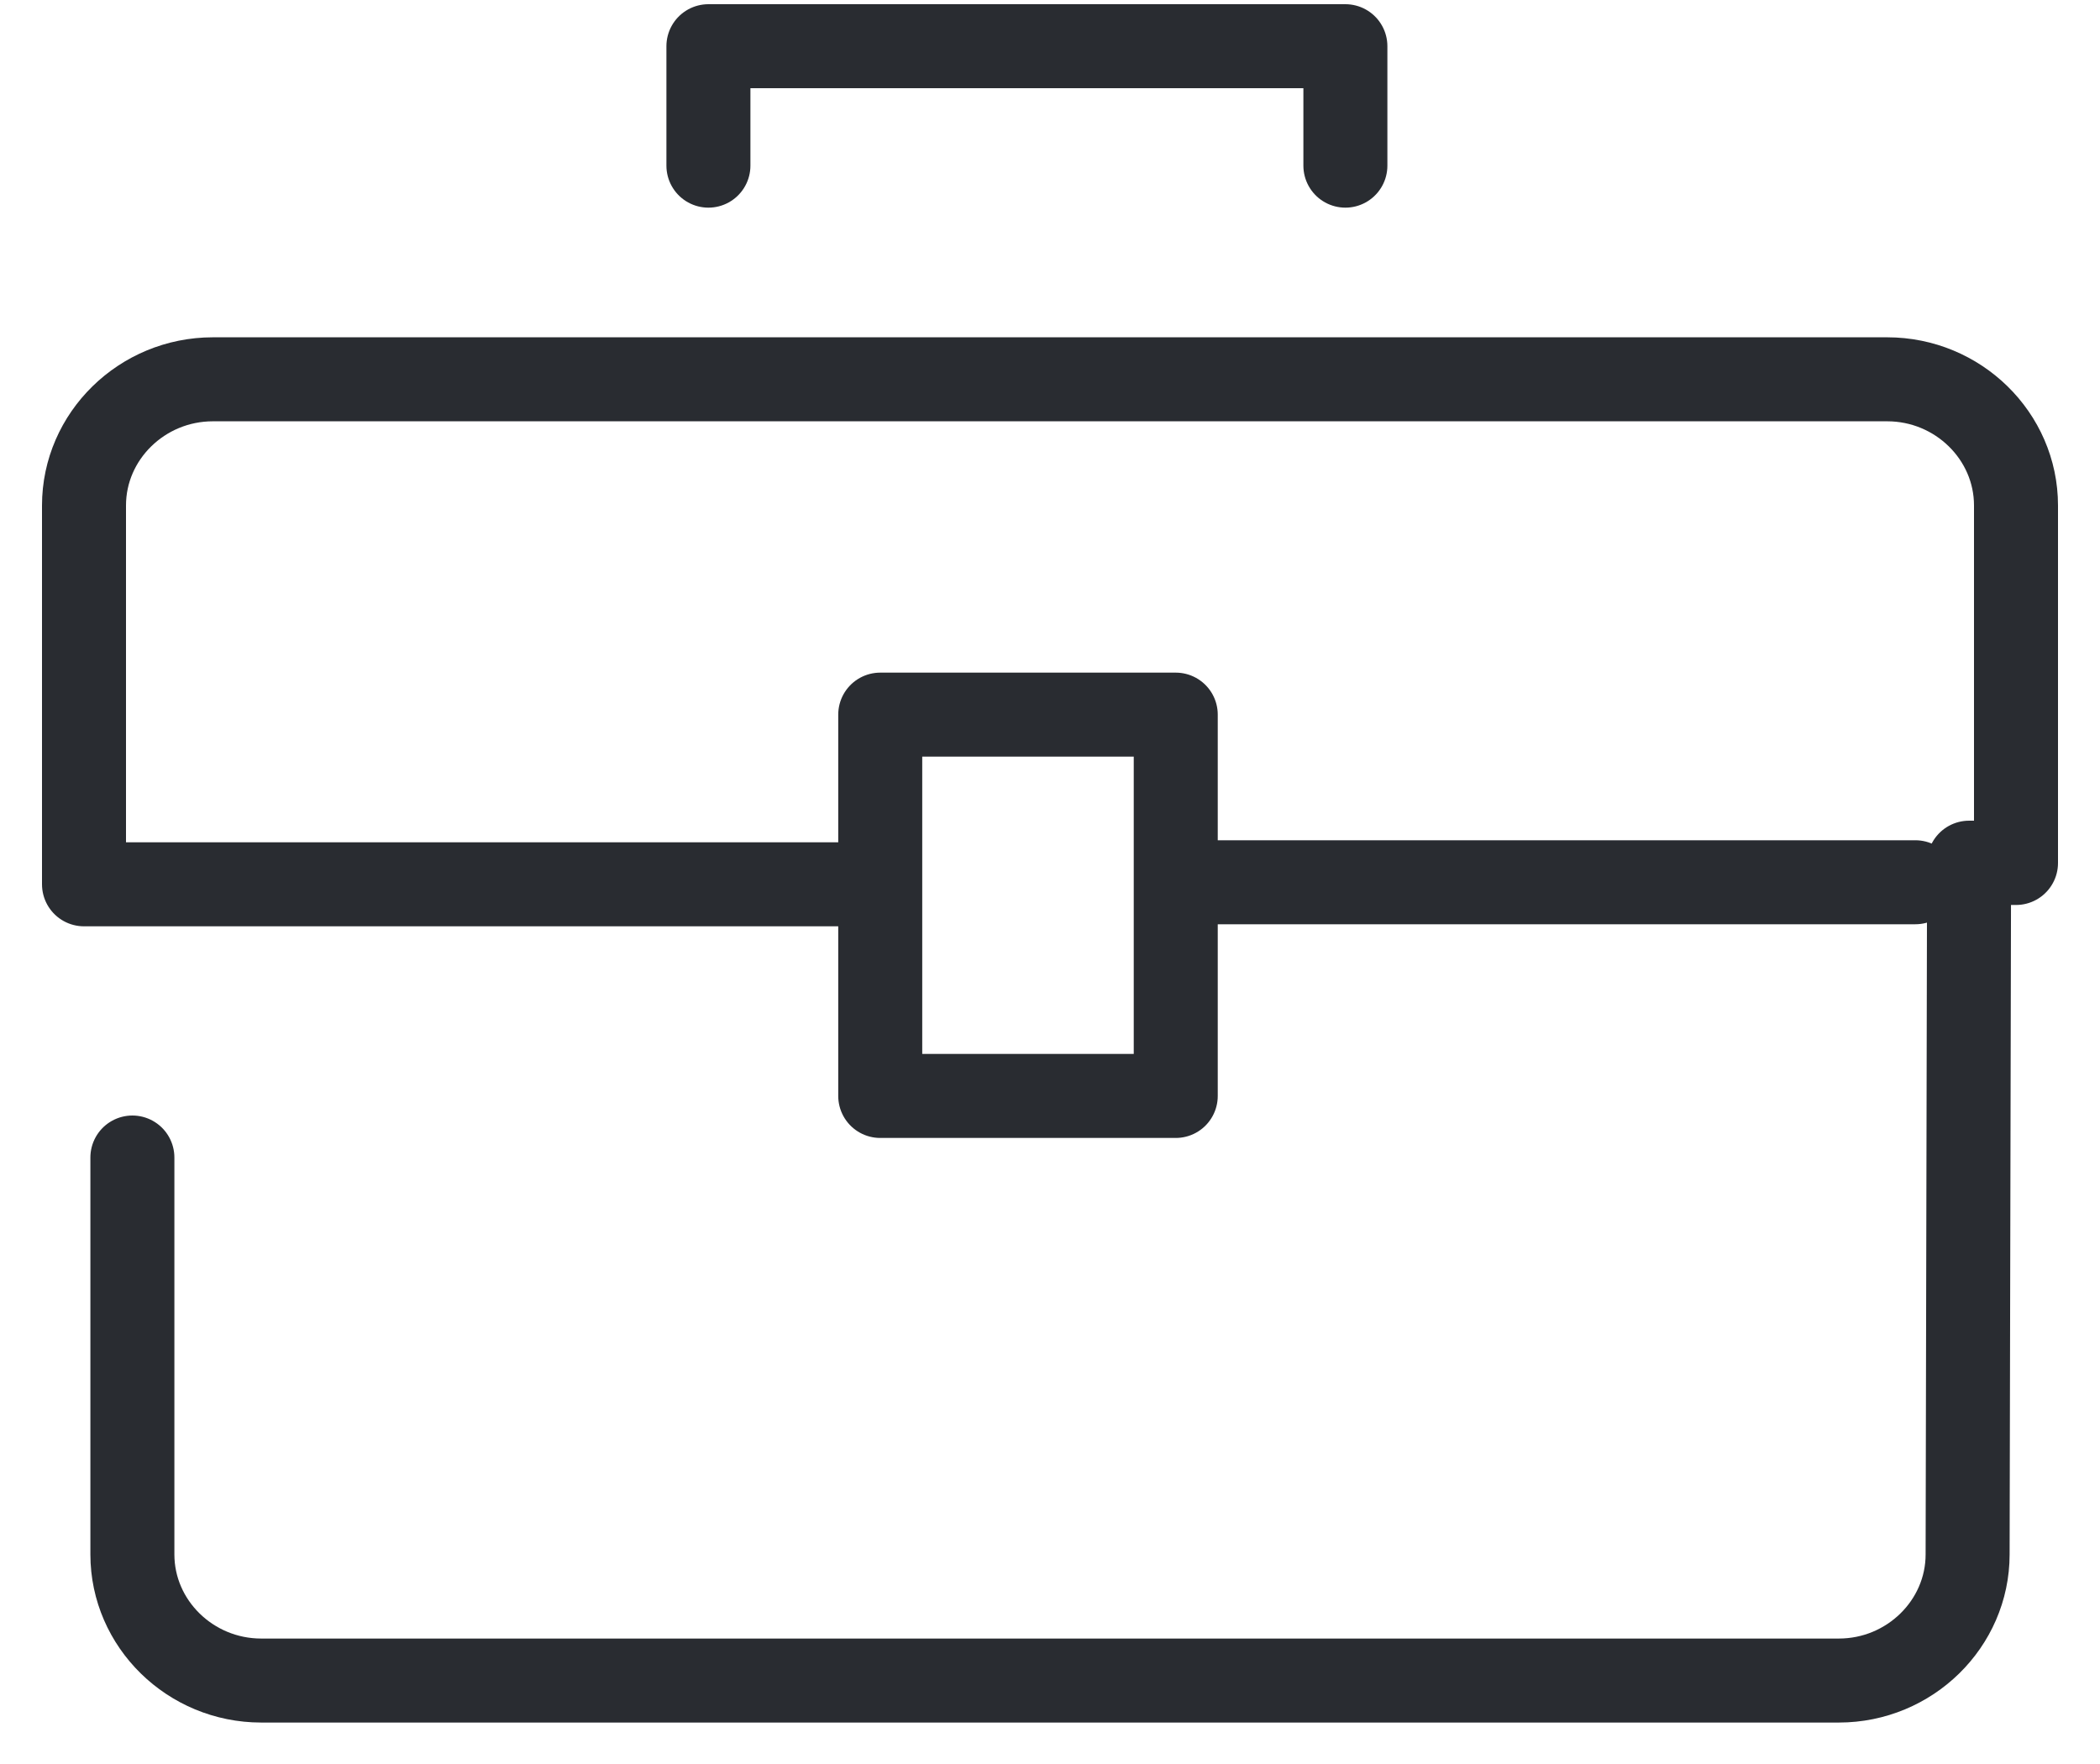 <?xml version="1.0" encoding="UTF-8" standalone="no"?>
<svg width="50px" height="42px" viewBox="0 0 50 42" version="1.1" xmlns="http://www.w3.org/2000/svg" xmlns:xlink="http://www.w3.org/1999/xlink" xmlns:sketch="http://www.bohemiancoding.com/sketch/ns">
    <!-- Generator: Sketch 3.4.1 (15681) - http://www.bohemiancoding.com/sketch -->
    <title>Untitled</title>
    <desc>Created with Sketch.</desc>
    <defs></defs>
    <g id="Page-1" stroke="none" stroke-width="1" fill="none" fill-rule="evenodd" sketch:type="MSPage">
        <g id="Icons/Menu/Intern/Legal" sketch:type="MSLayerGroup" transform="translate(1, 1)" stroke="#292C31" stroke-width="2" stroke-linecap="round" stroke-linejoin="round">
            <path d="M2.152,26.56 L2.152,36.01 C2.152,37.661 3.532,39.013 5.219,39.013 L42.782,39.013 C44.468,39.013 45.848,37.661 45.848,36.01 L45.883,19.54 L47,19.547 L47,11.035 C47,9.382 45.62,8.031 43.934,8.031 L4.068,8.031 C2.381,8.031 1,9.382 1,11.035 L1,20.055 L18.943,20.055 M15.867,2.944 L15.867,0.1 L31.033,0.1 L31.033,2.944 M19.958,16.015 L26.994,16.015 L26.994,25.094 L19.958,25.094 L19.958,16.015 Z M27.542,20.006 L44.604,20.006 L27.542,20.006 Z" id="Imported-Layers-Copy-26" sketch:type="MSShapeGroup"></path>
        </g>
    </g>
</svg>